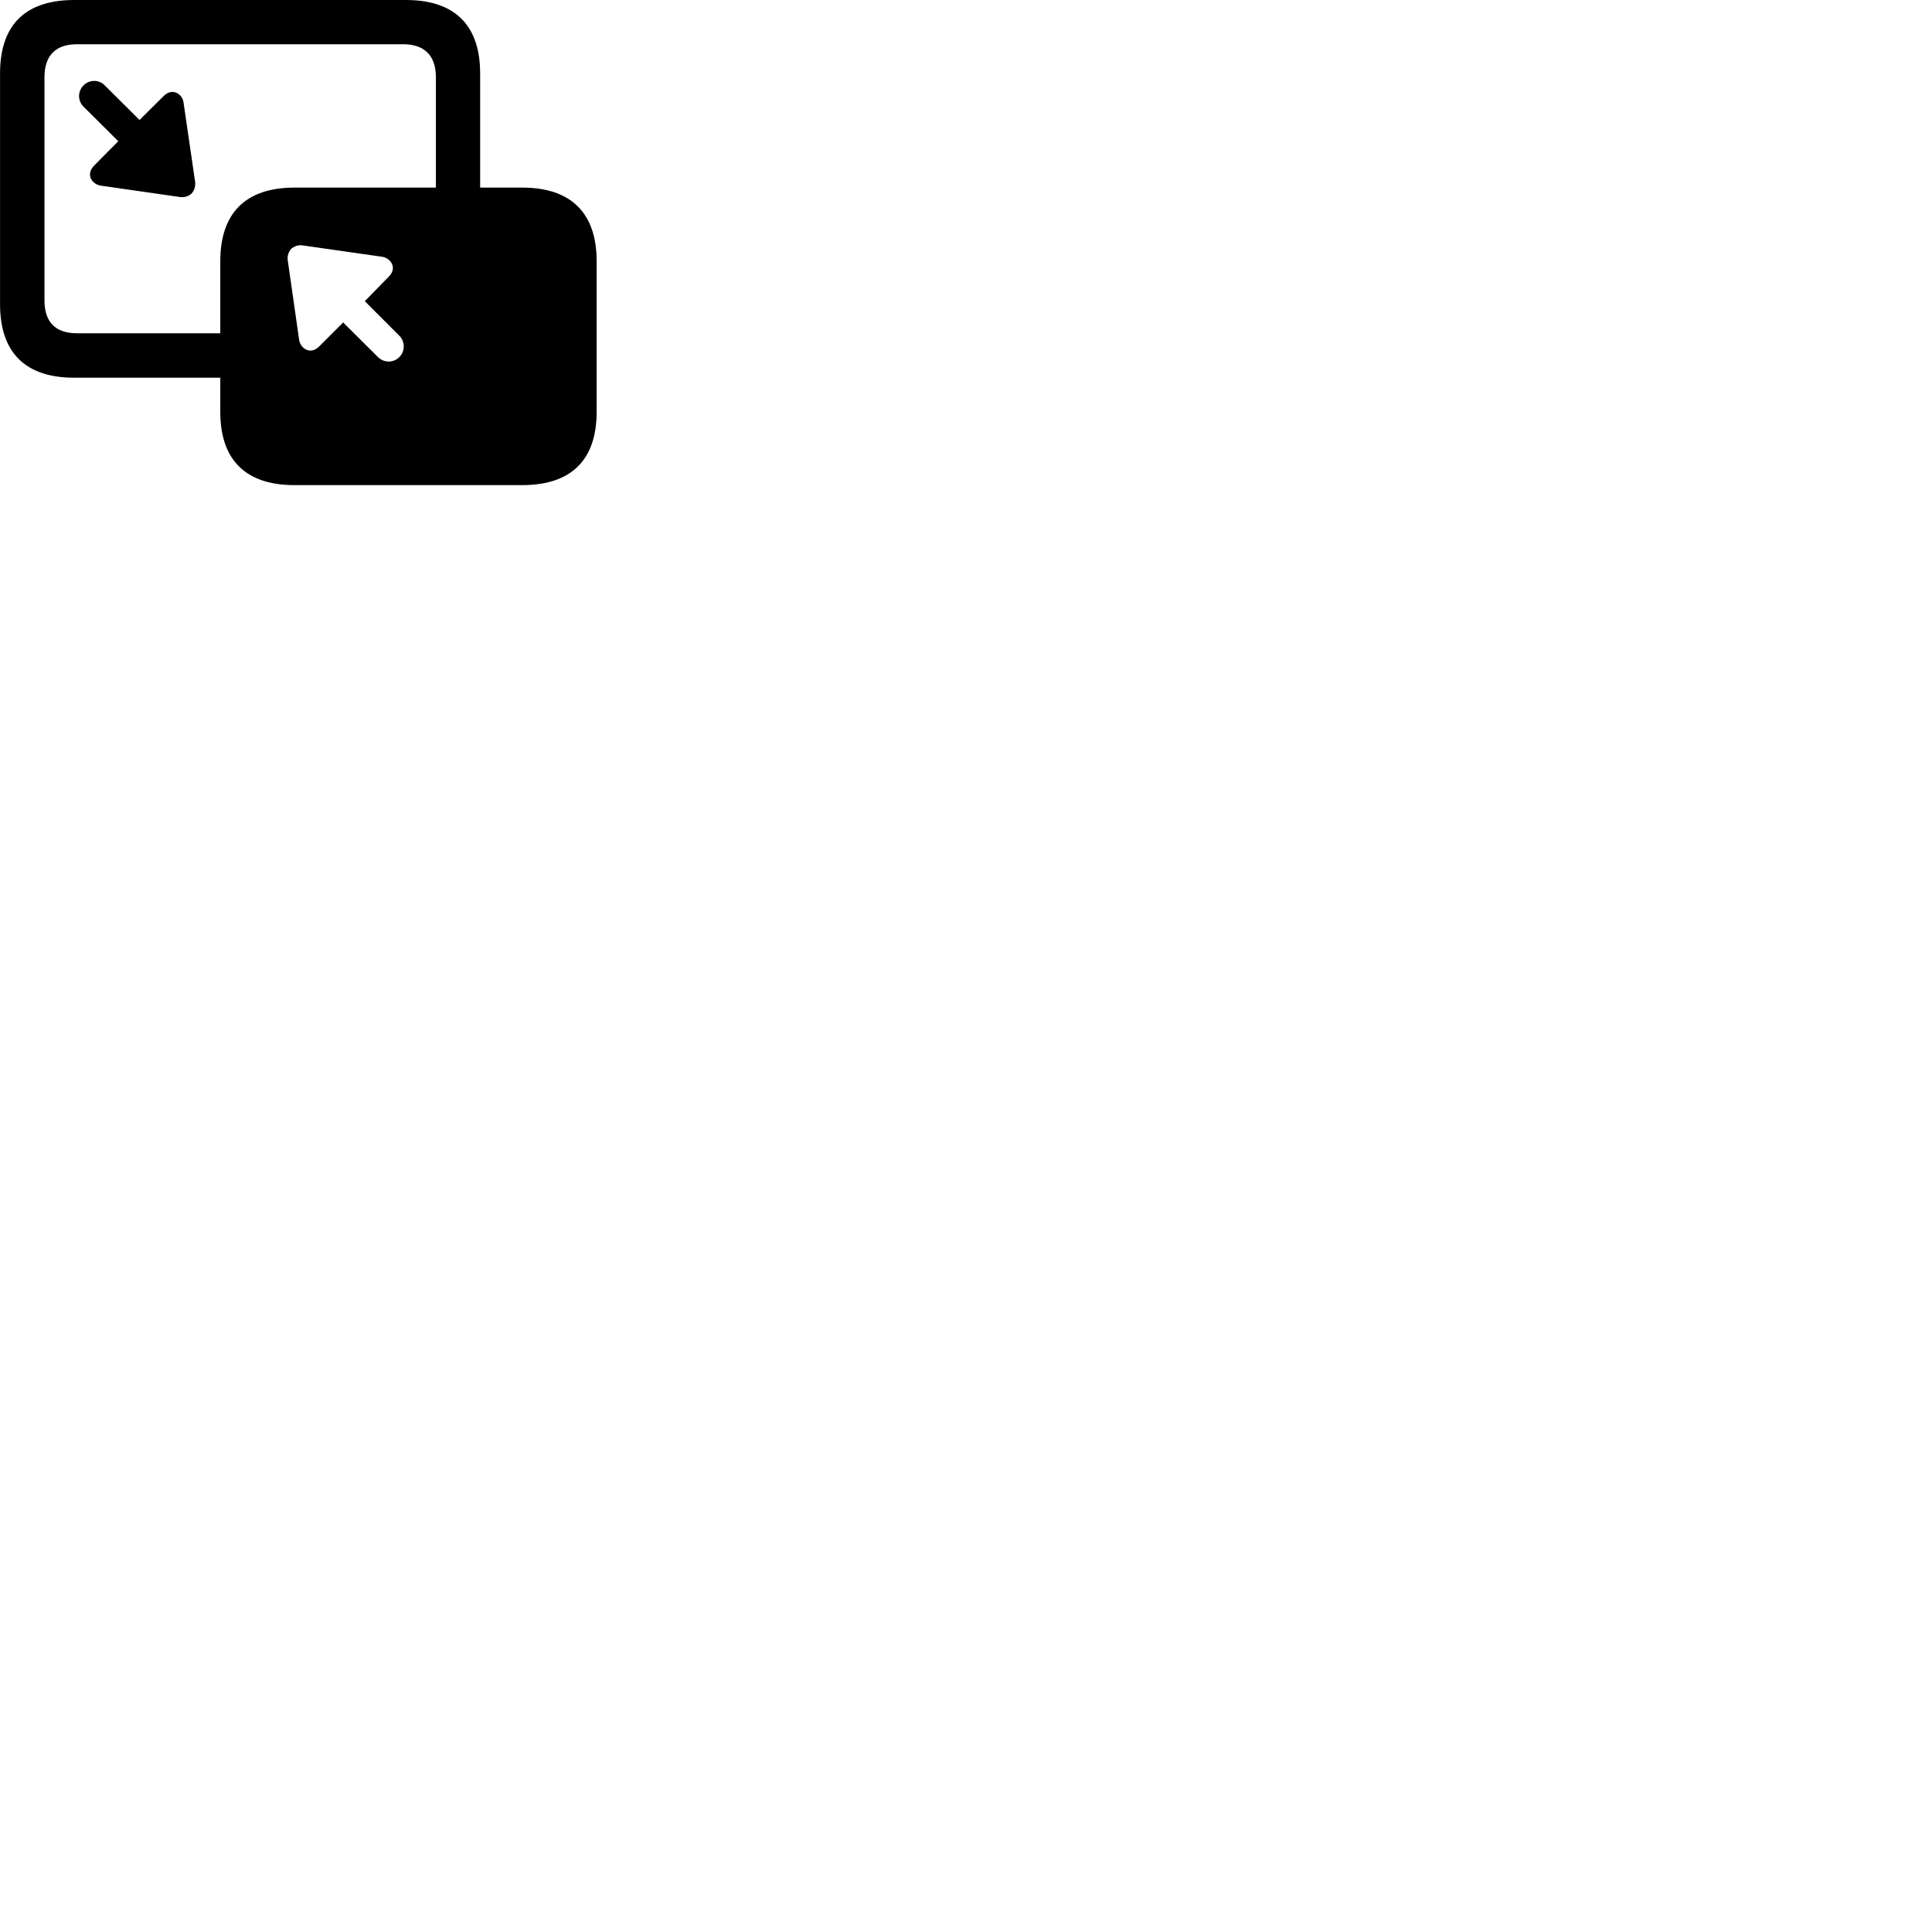 
        <svg xmlns="http://www.w3.org/2000/svg" viewBox="0 0 100 100">
            <path d="M3.842 19.55H11.402V21.32C11.402 23.81 12.722 25.11 15.242 25.11H27.032C29.562 25.11 30.882 23.81 30.882 21.32V13.52C30.882 11.03 29.562 9.71 27.032 9.71H24.852V3.8C24.852 1.3 23.532 0 21.012 0H3.842C1.312 0 0.002 1.29 0.002 3.8V15.74C0.002 18.25 1.312 19.55 3.842 19.55ZM3.982 17.25C2.892 17.25 2.302 16.69 2.302 15.55V4C2.302 2.86 2.892 2.29 3.982 2.29H20.872C21.952 2.29 22.562 2.86 22.562 4V9.71H15.242C12.722 9.71 11.402 11.02 11.402 13.52V17.25ZM9.502 5.32C9.462 4.9 8.952 4.5 8.472 4.97L7.222 6.21L5.422 4.42C5.122 4.11 4.632 4.11 4.322 4.42C4.022 4.72 4.012 5.21 4.322 5.52L6.122 7.31L4.872 8.57C4.402 9.06 4.792 9.55 5.222 9.61L9.332 10.2C9.562 10.23 9.772 10.15 9.912 10.02C10.052 9.87 10.122 9.66 10.102 9.43ZM15.482 17.58L14.892 13.46C14.862 13.24 14.942 13.03 15.072 12.88C15.222 12.75 15.432 12.67 15.652 12.7L19.772 13.29C20.192 13.34 20.602 13.85 20.112 14.33L18.882 15.59L20.672 17.38C20.972 17.68 20.972 18.18 20.672 18.48C20.372 18.79 19.872 18.79 19.562 18.48L17.762 16.69L16.522 17.93C16.042 18.41 15.532 18 15.482 17.58Z" />
        </svg>
    